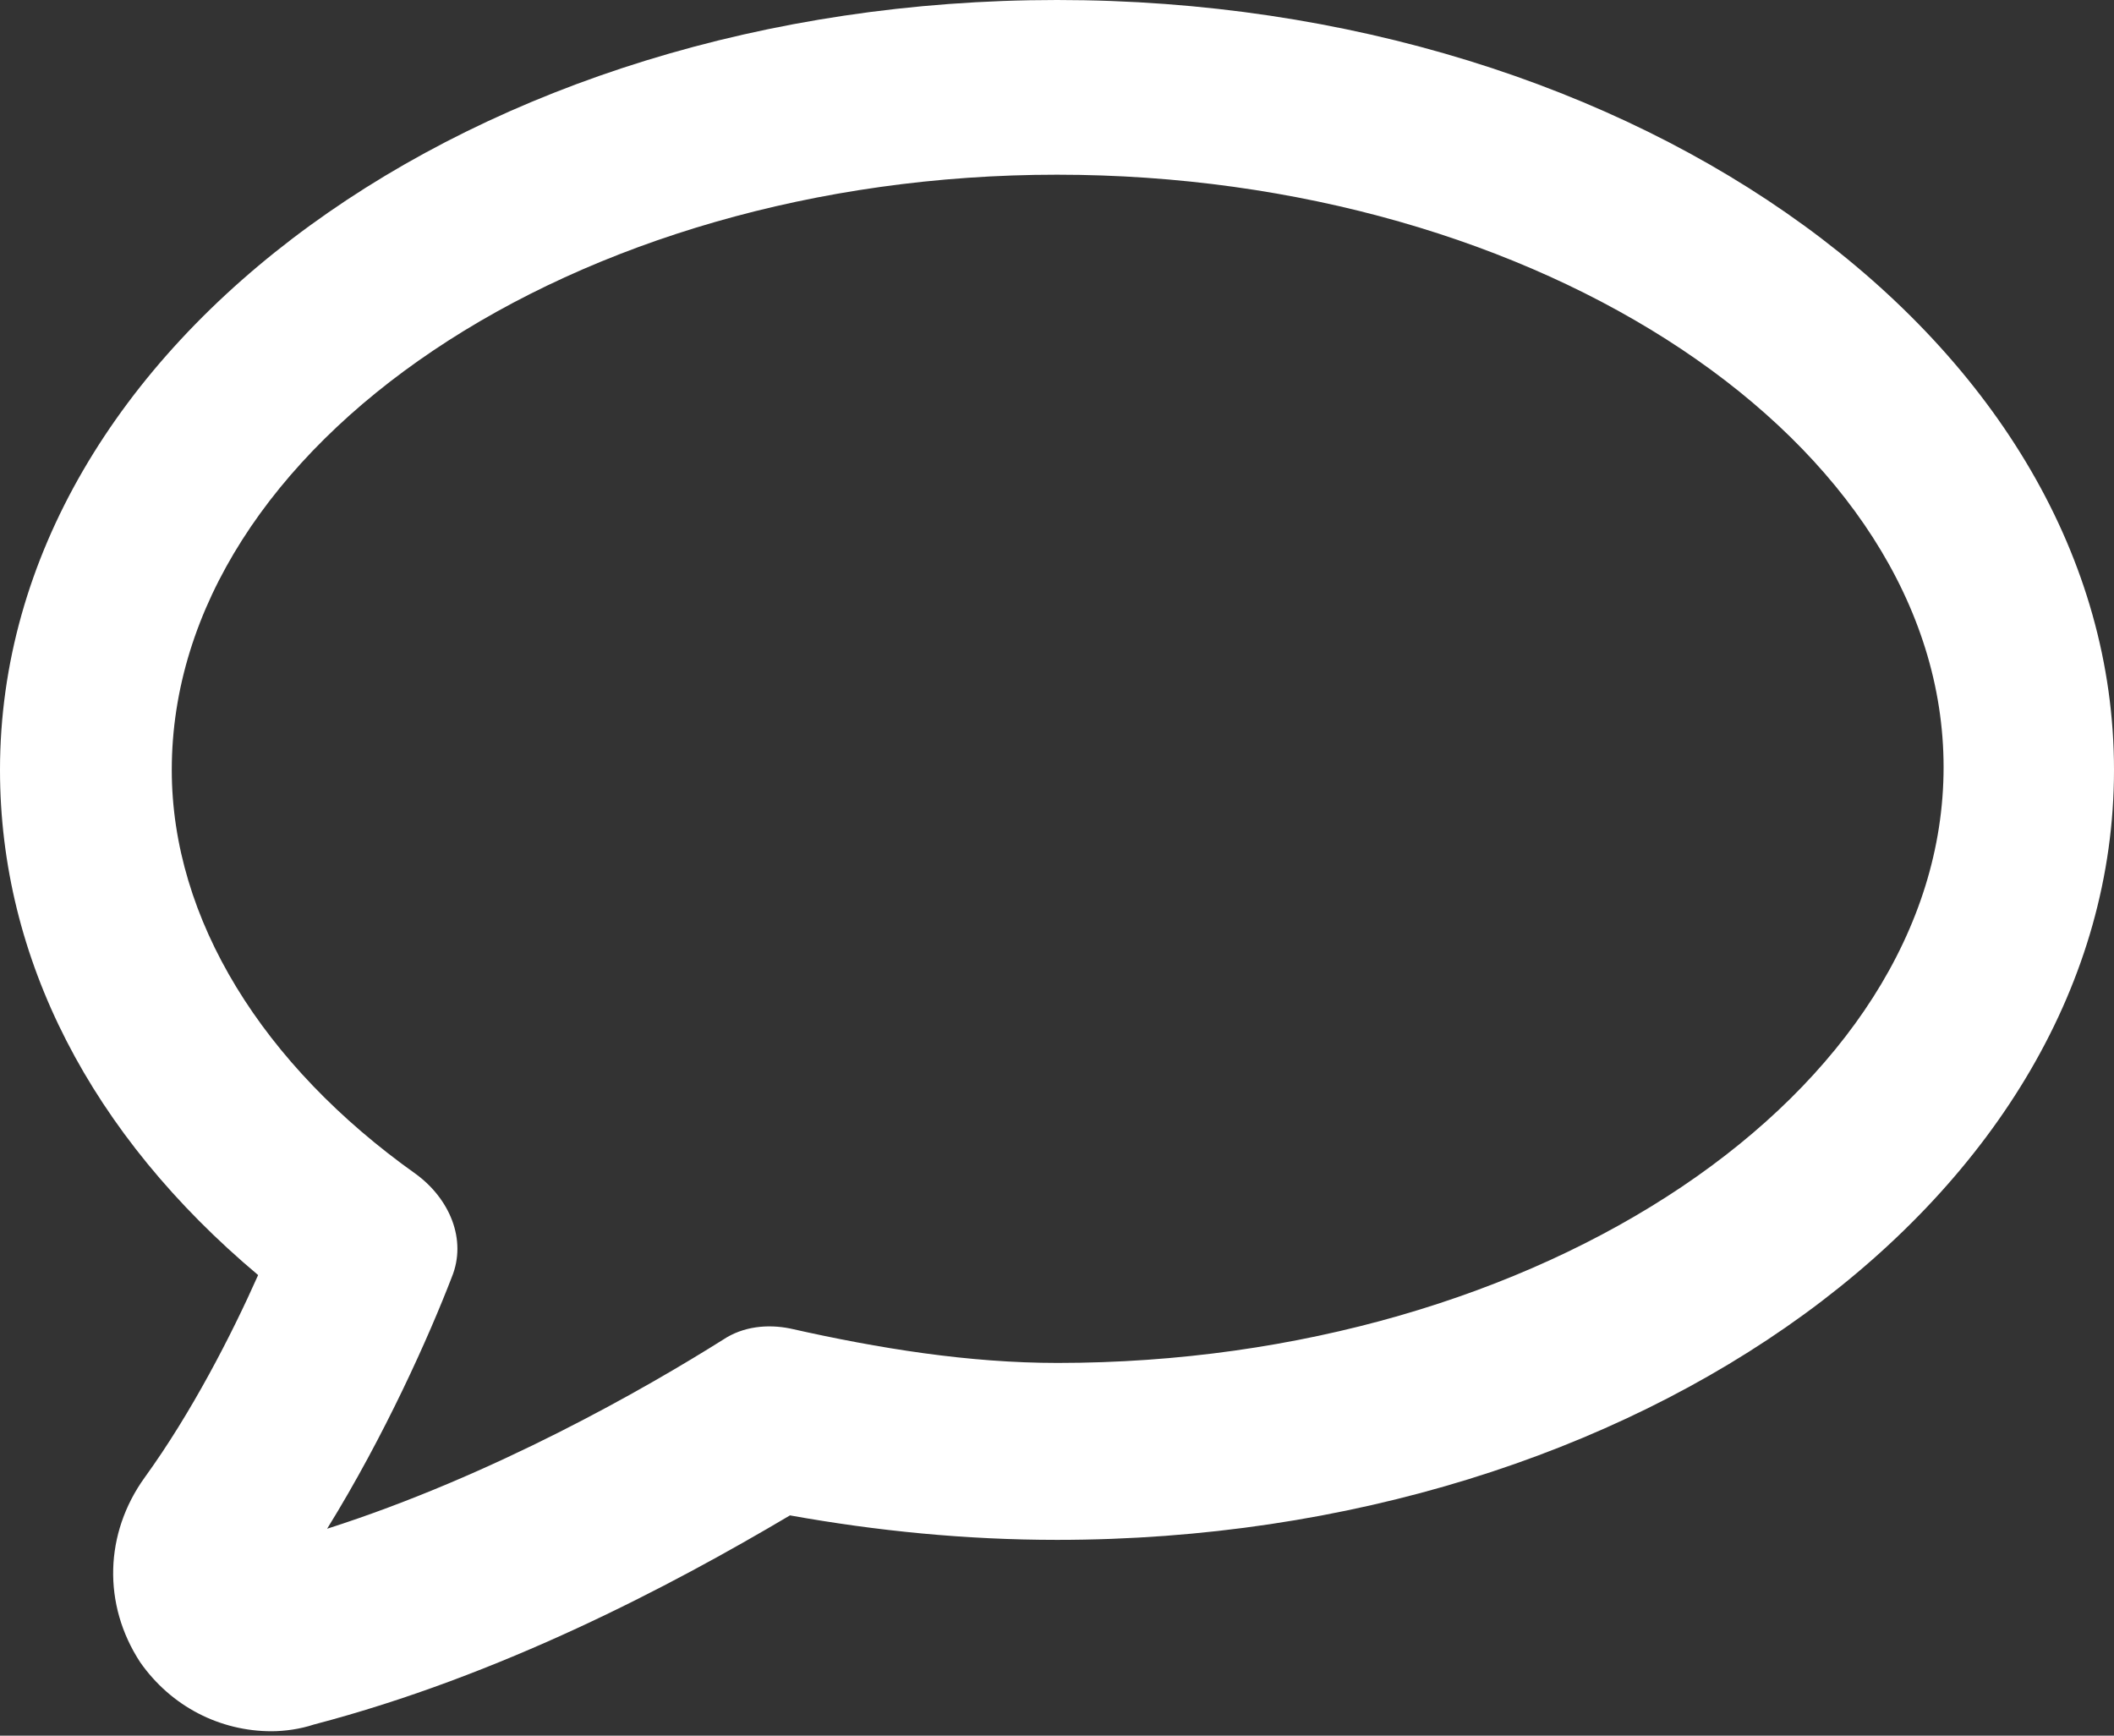 <?xml version="1.0" encoding="UTF-8" standalone="no"?>
<!DOCTYPE svg PUBLIC "-//W3C//DTD SVG 1.1//EN" "http://www.w3.org/Graphics/SVG/1.1/DTD/svg11.dtd">
<svg width="100%" height="100%" viewBox="0 0 95 78" version="1.1" xmlns="http://www.w3.org/2000/svg" xmlns:xlink="http://www.w3.org/1999/xlink" xml:space="preserve" xmlns:serif="http://www.serif.com/" style="fill-rule:evenodd;clip-rule:evenodd;stroke-linejoin:round;stroke-miterlimit:1.414;">
    <rect x="0" y="0" width="95" height="78" fill="#333333" stroke="none"/>
    <g transform="matrix(1,0,0,1,-2.5,-11.1)">
        <path d="M14.7,88.9C12.4,88.9 10.2,87.8 8.8,85.8C7.1,83.2 7.2,80 9,77.5C11.1,74.6 12.9,71.1 14.1,68.4C6.6,62.1 2.5,54.2 2.5,45.7C2.5,26.6 23.8,11.1 50,11.1C76.2,11.1 97.5,26.6 97.5,45.7C97.5,64.8 76.2,80.3 50,80.3C45.9,80.3 41.9,79.9 38,79.2C32.6,82.4 25,86.4 16.6,88.6C16,88.8 15.3,88.9 14.7,88.9ZM50,18.951C28.3,18.951 10.219,31.1 10.219,45.7C10.219,52.4 14.293,58.963 21.193,63.863C22.693,64.963 23.5,66.8 22.8,68.5C21.8,71.1 19.8,75.6 17.2,79.8C24.7,77.4 31.5,73.5 35,71.3C35.9,70.7 37,70.6 38,70.8C42,71.7 46.023,72.349 50.023,72.349C71.723,72.349 89.842,60.178 89.842,45.578C89.842,30.978 71.7,18.951 50,18.951Z" style="fill:white;fill-rule:nonzero;"/>
    </g>
</svg>
